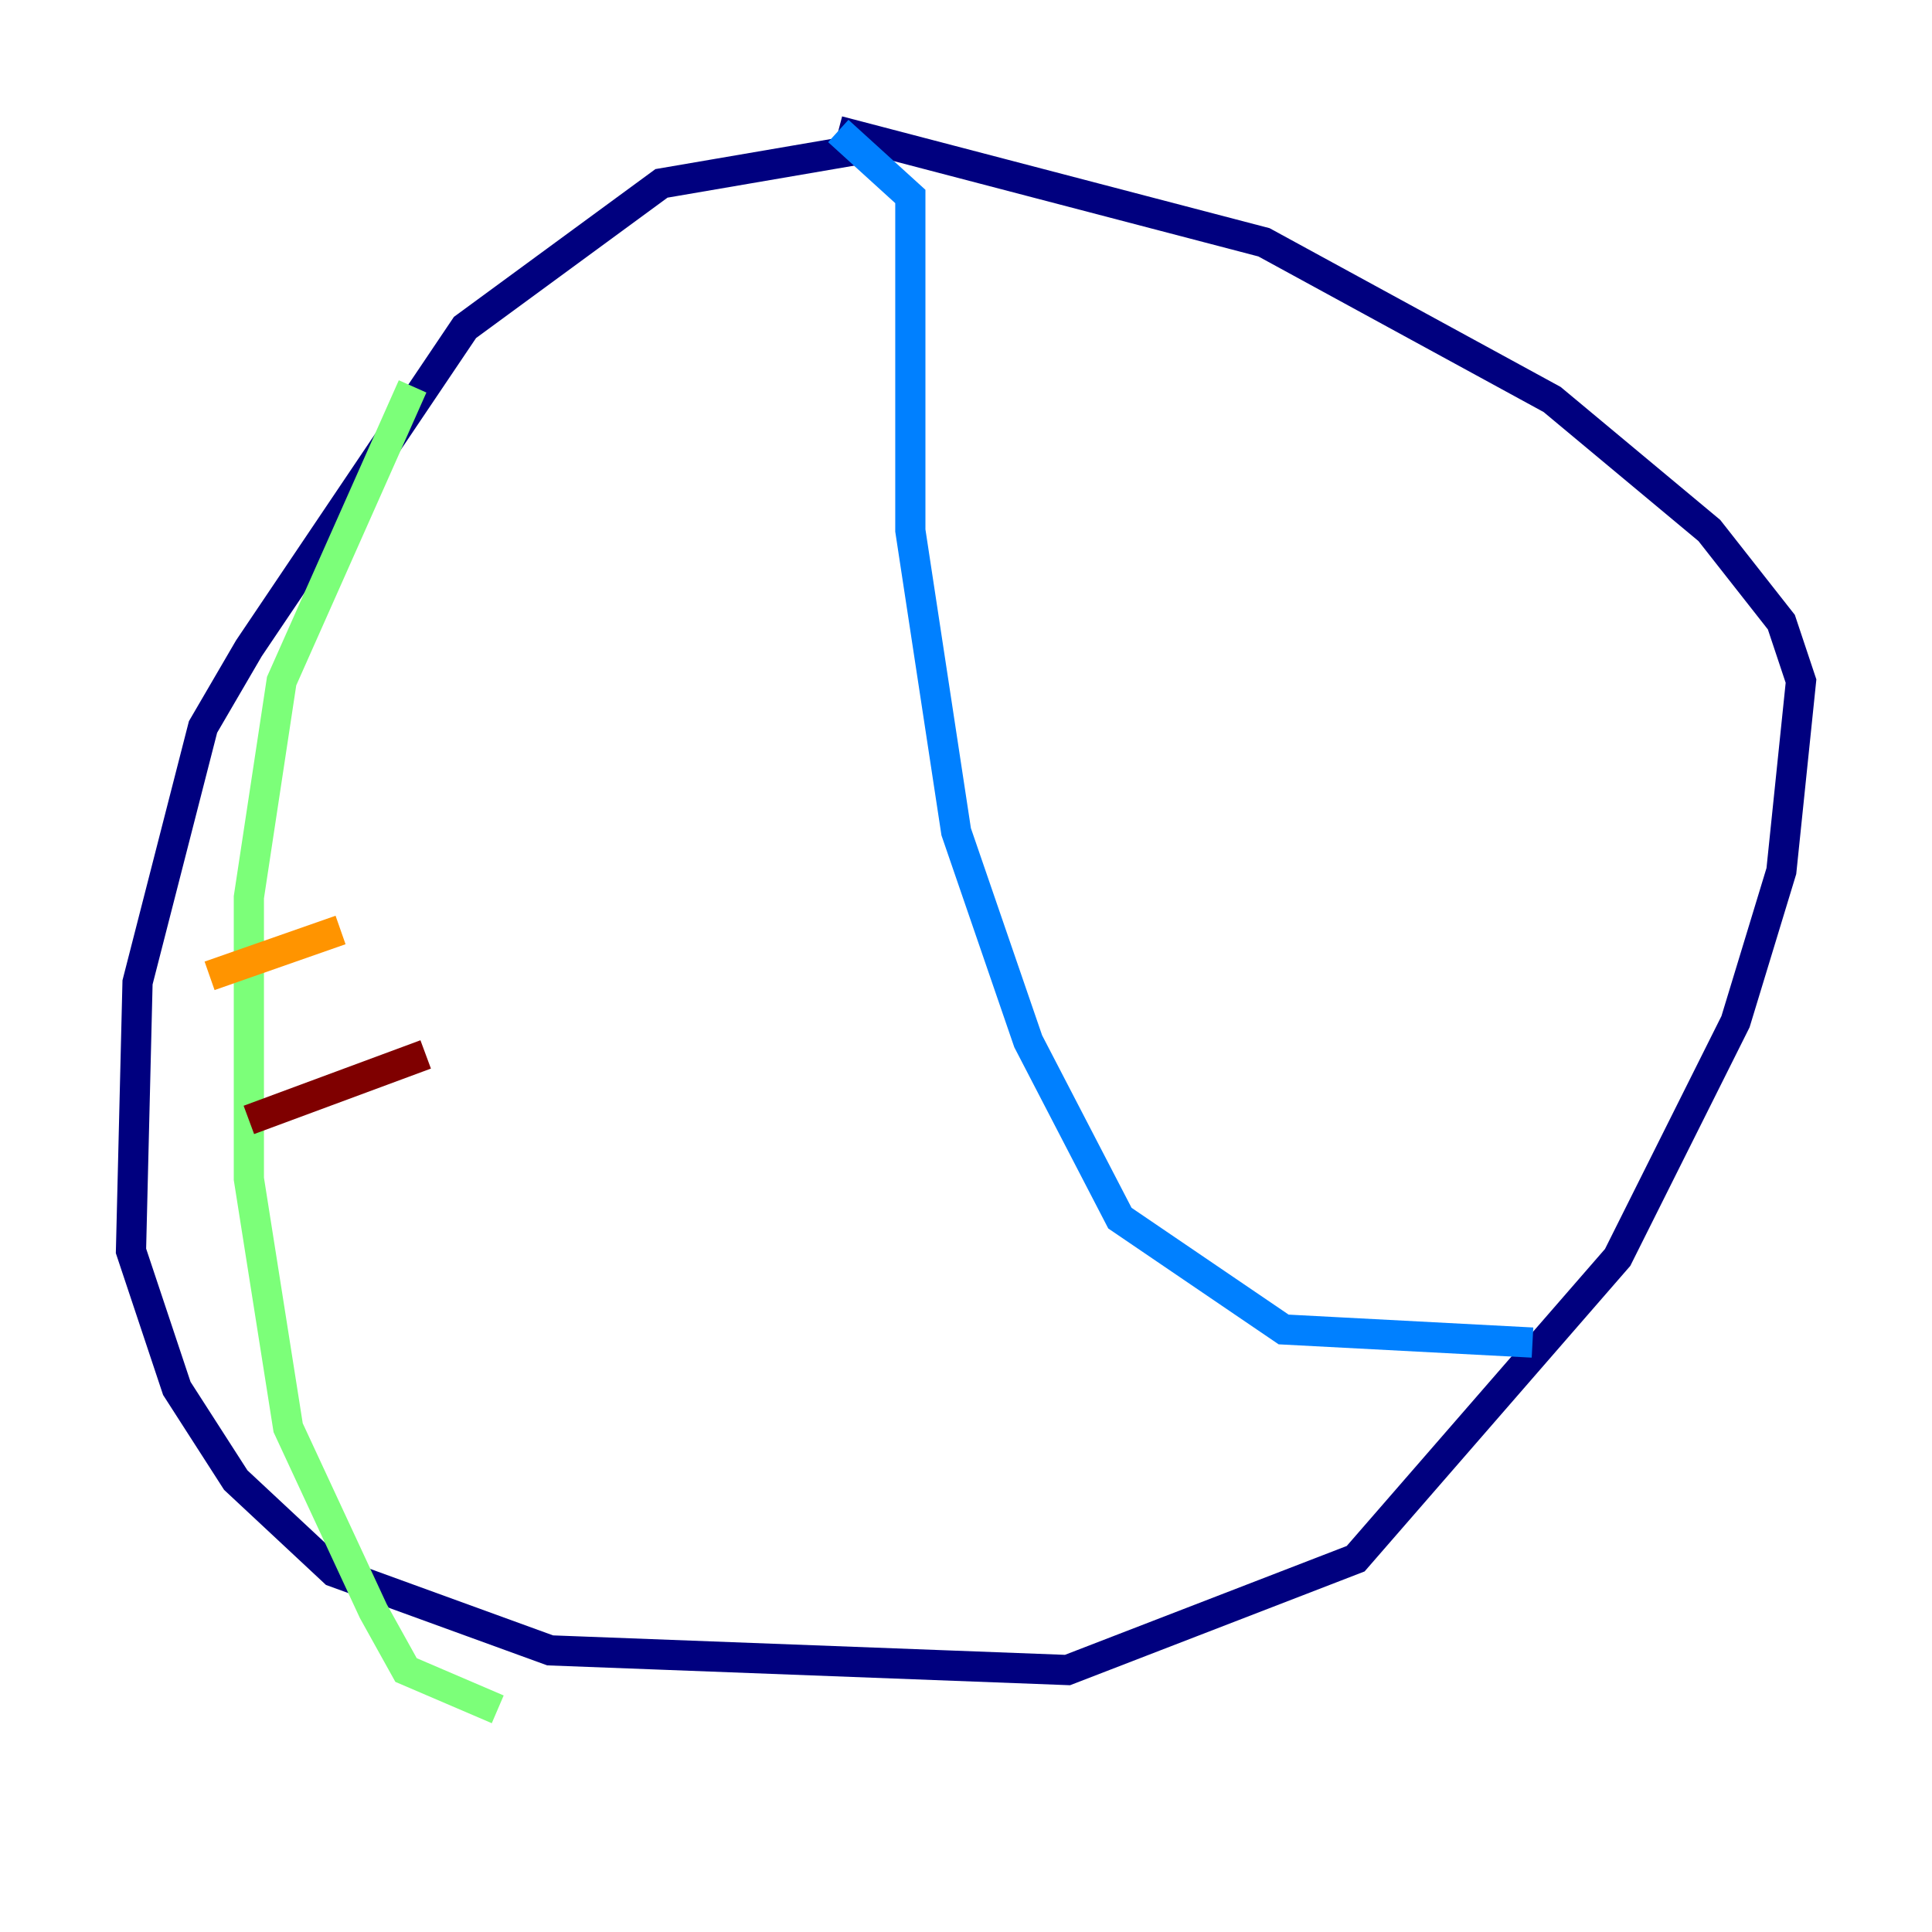 <?xml version="1.0" encoding="utf-8" ?>
<svg baseProfile="tiny" height="128" version="1.2" viewBox="0,0,128,128" width="128" xmlns="http://www.w3.org/2000/svg" xmlns:ev="http://www.w3.org/2001/xml-events" xmlns:xlink="http://www.w3.org/1999/xlink"><defs /><polyline fill="none" points="59.01,9.546 43.824,12.149 30.807,21.695 16.488,42.956 13.451,48.163 9.112,65.085 8.678,82.875 11.715,91.986 15.62,98.061 22.129,104.136 36.447,109.342 70.725,110.644 89.817,103.268 107.173,83.308 114.983,67.688 118.02,57.709 119.322,45.125 118.02,41.22 113.248,35.146 102.834,26.468 83.742,16.054 55.539,8.678" stroke="#00007f" stroke-width="2" /><polyline fill="none" points="55.539,8.678 60.312,13.017 60.312,35.146 63.349,55.105 68.122,68.99 74.197,80.705 85.044,88.081 101.532,88.949" stroke="#0080ff" stroke-width="2" /><polyline fill="none" points="27.336,25.6 18.658,45.125 16.488,59.444 16.488,78.102 19.091,94.59 24.732,106.739 26.902,110.644 32.976,113.248" stroke="#7cff79" stroke-width="2" /><polyline fill="none" points="13.885,64.651 22.563,61.614" stroke="#ff9400" stroke-width="2" /><polyline fill="none" points="16.488,74.197 28.203,69.858" stroke="#7f0000" stroke-width="2" /></svg>